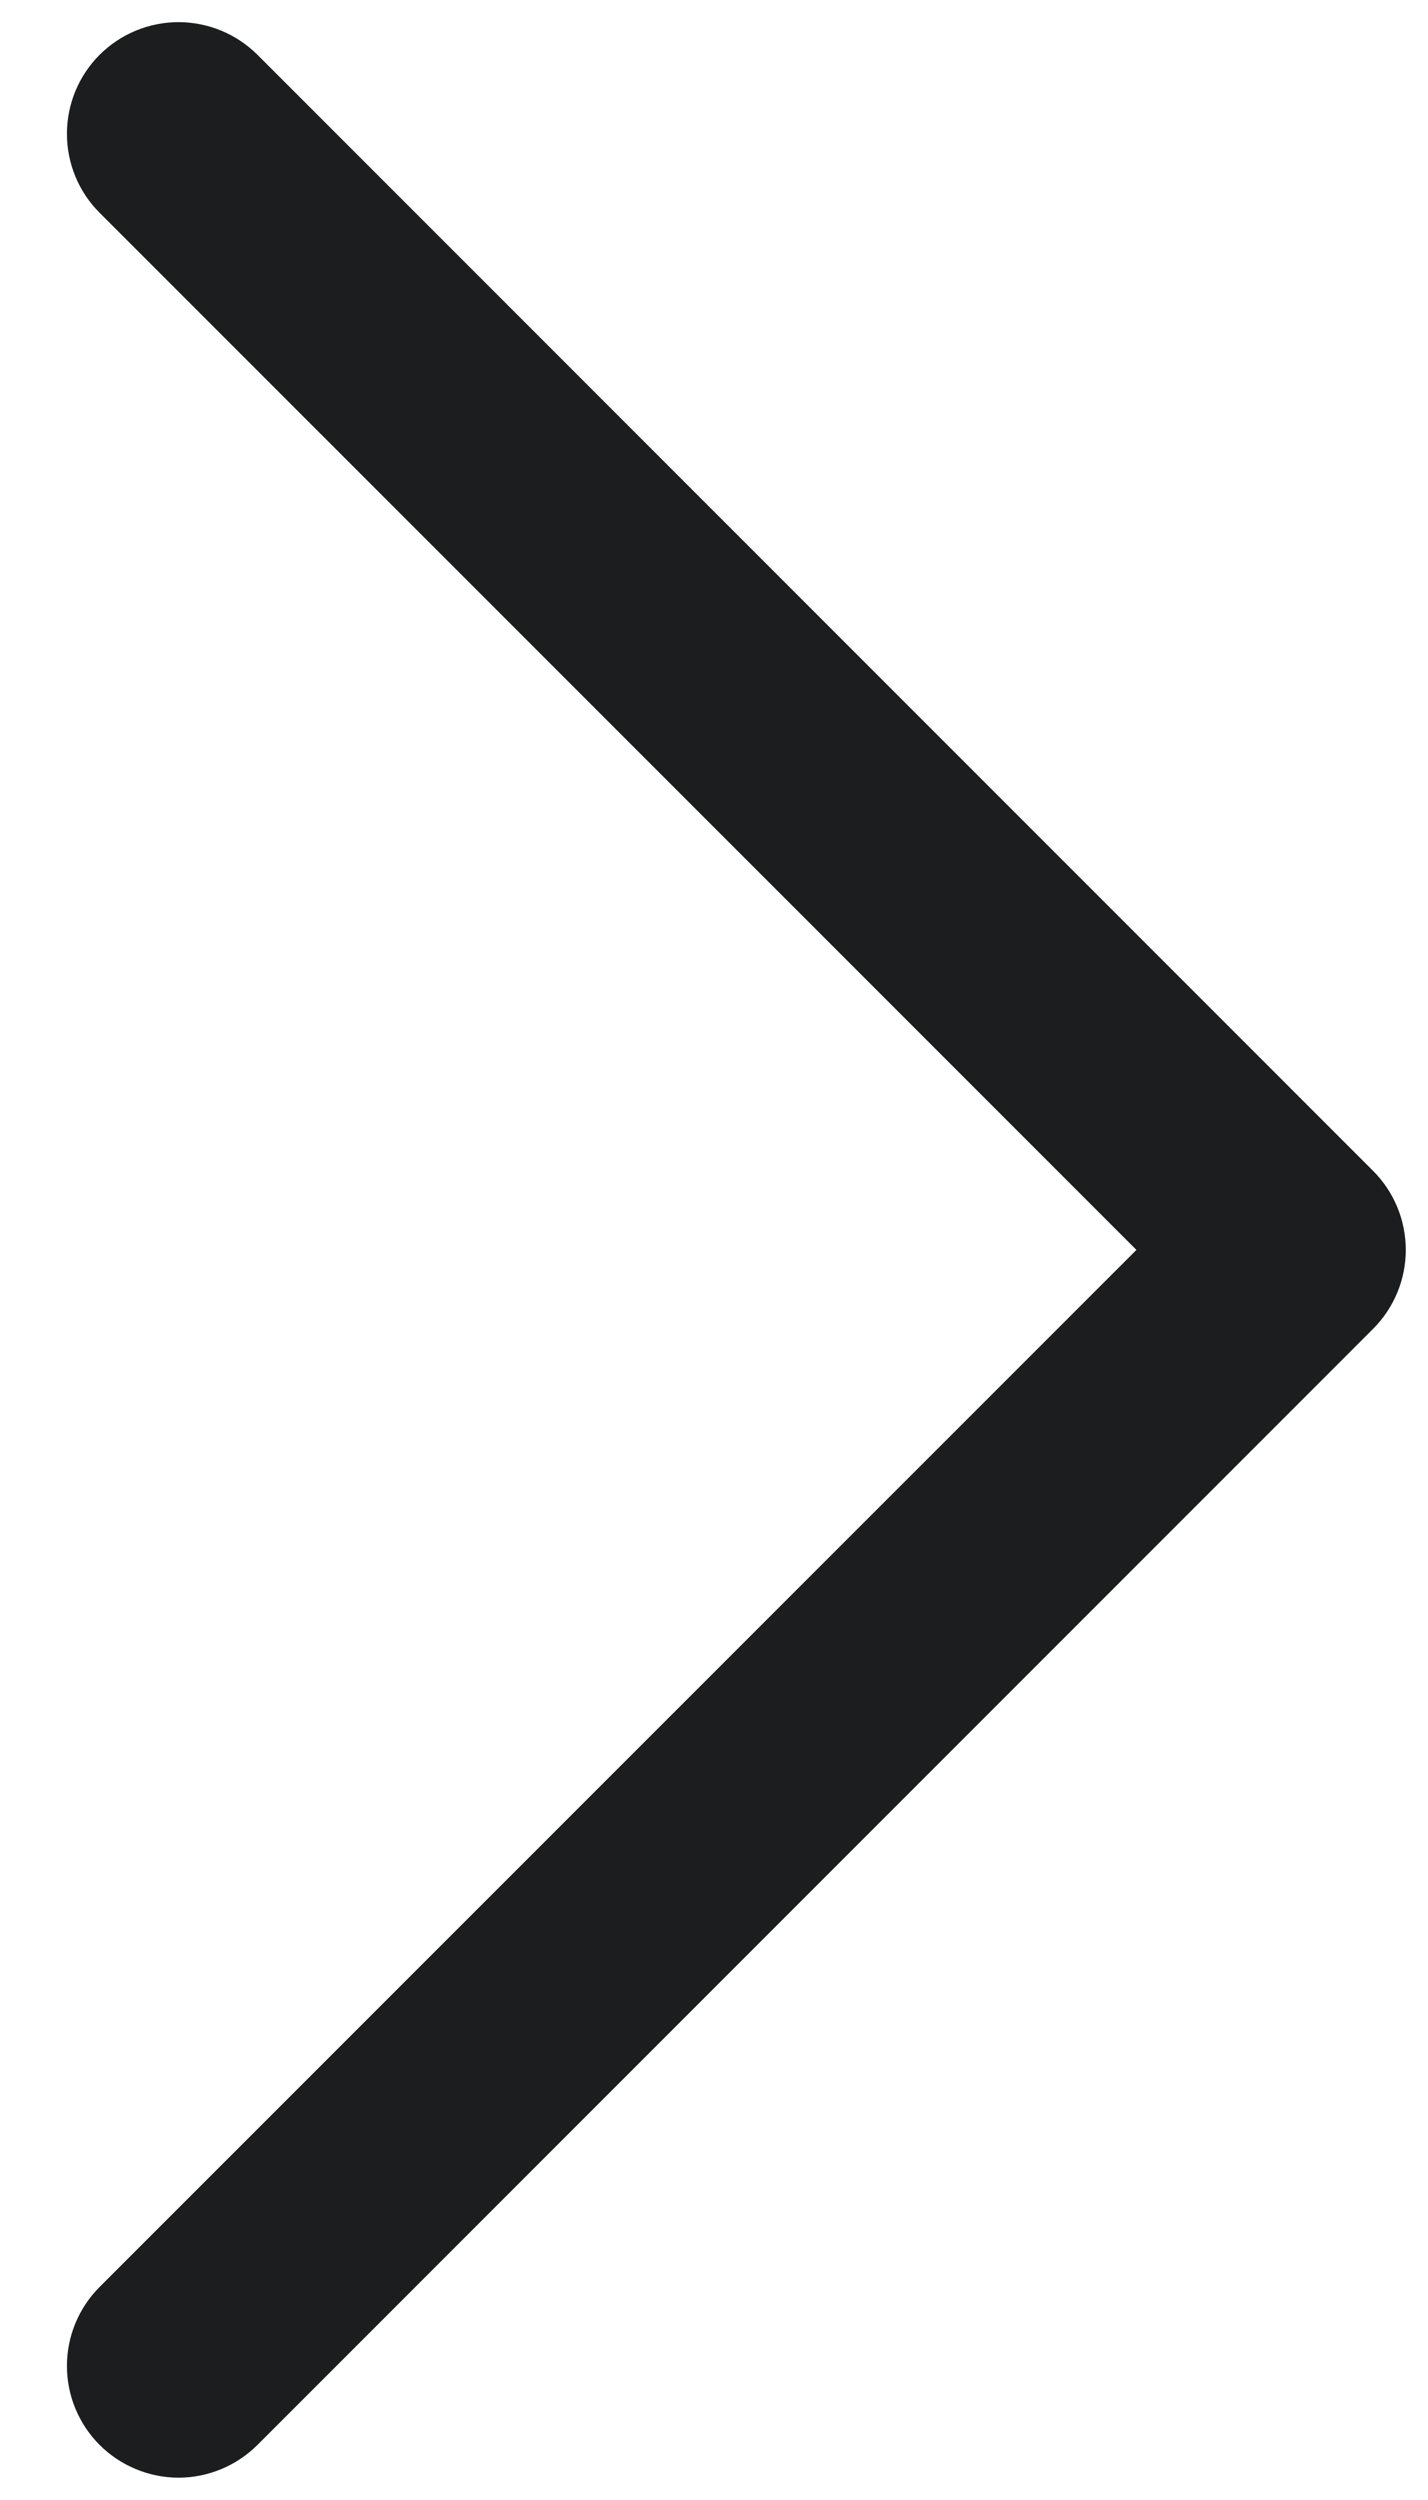 <svg width="16" height="28" viewBox="0 0 16 28" fill="none" xmlns="http://www.w3.org/2000/svg">
<path d="M15.385 14.883L2.885 27.383C2.768 27.499 2.631 27.591 2.479 27.654C2.327 27.717 2.164 27.75 2 27.75C1.836 27.75 1.673 27.717 1.522 27.654C1.37 27.591 1.232 27.499 1.116 27.383C1 27.267 0.908 27.129 0.845 26.977C0.782 26.826 0.75 26.663 0.75 26.499C0.75 26.334 0.782 26.172 0.845 26.02C0.908 25.868 1 25.73 1.116 25.614L12.733 13.999L1.116 2.383C0.881 2.149 0.75 1.83 0.75 1.499C0.75 1.167 0.881 0.849 1.116 0.614C1.35 0.38 1.669 0.248 2 0.248C2.332 0.248 2.65 0.38 2.885 0.614L15.385 13.114C15.501 13.23 15.593 13.368 15.656 13.52C15.719 13.672 15.751 13.835 15.751 13.999C15.751 14.163 15.719 14.326 15.656 14.477C15.593 14.629 15.501 14.767 15.385 14.883Z" fill="#1B1D1E"/>
</svg>
